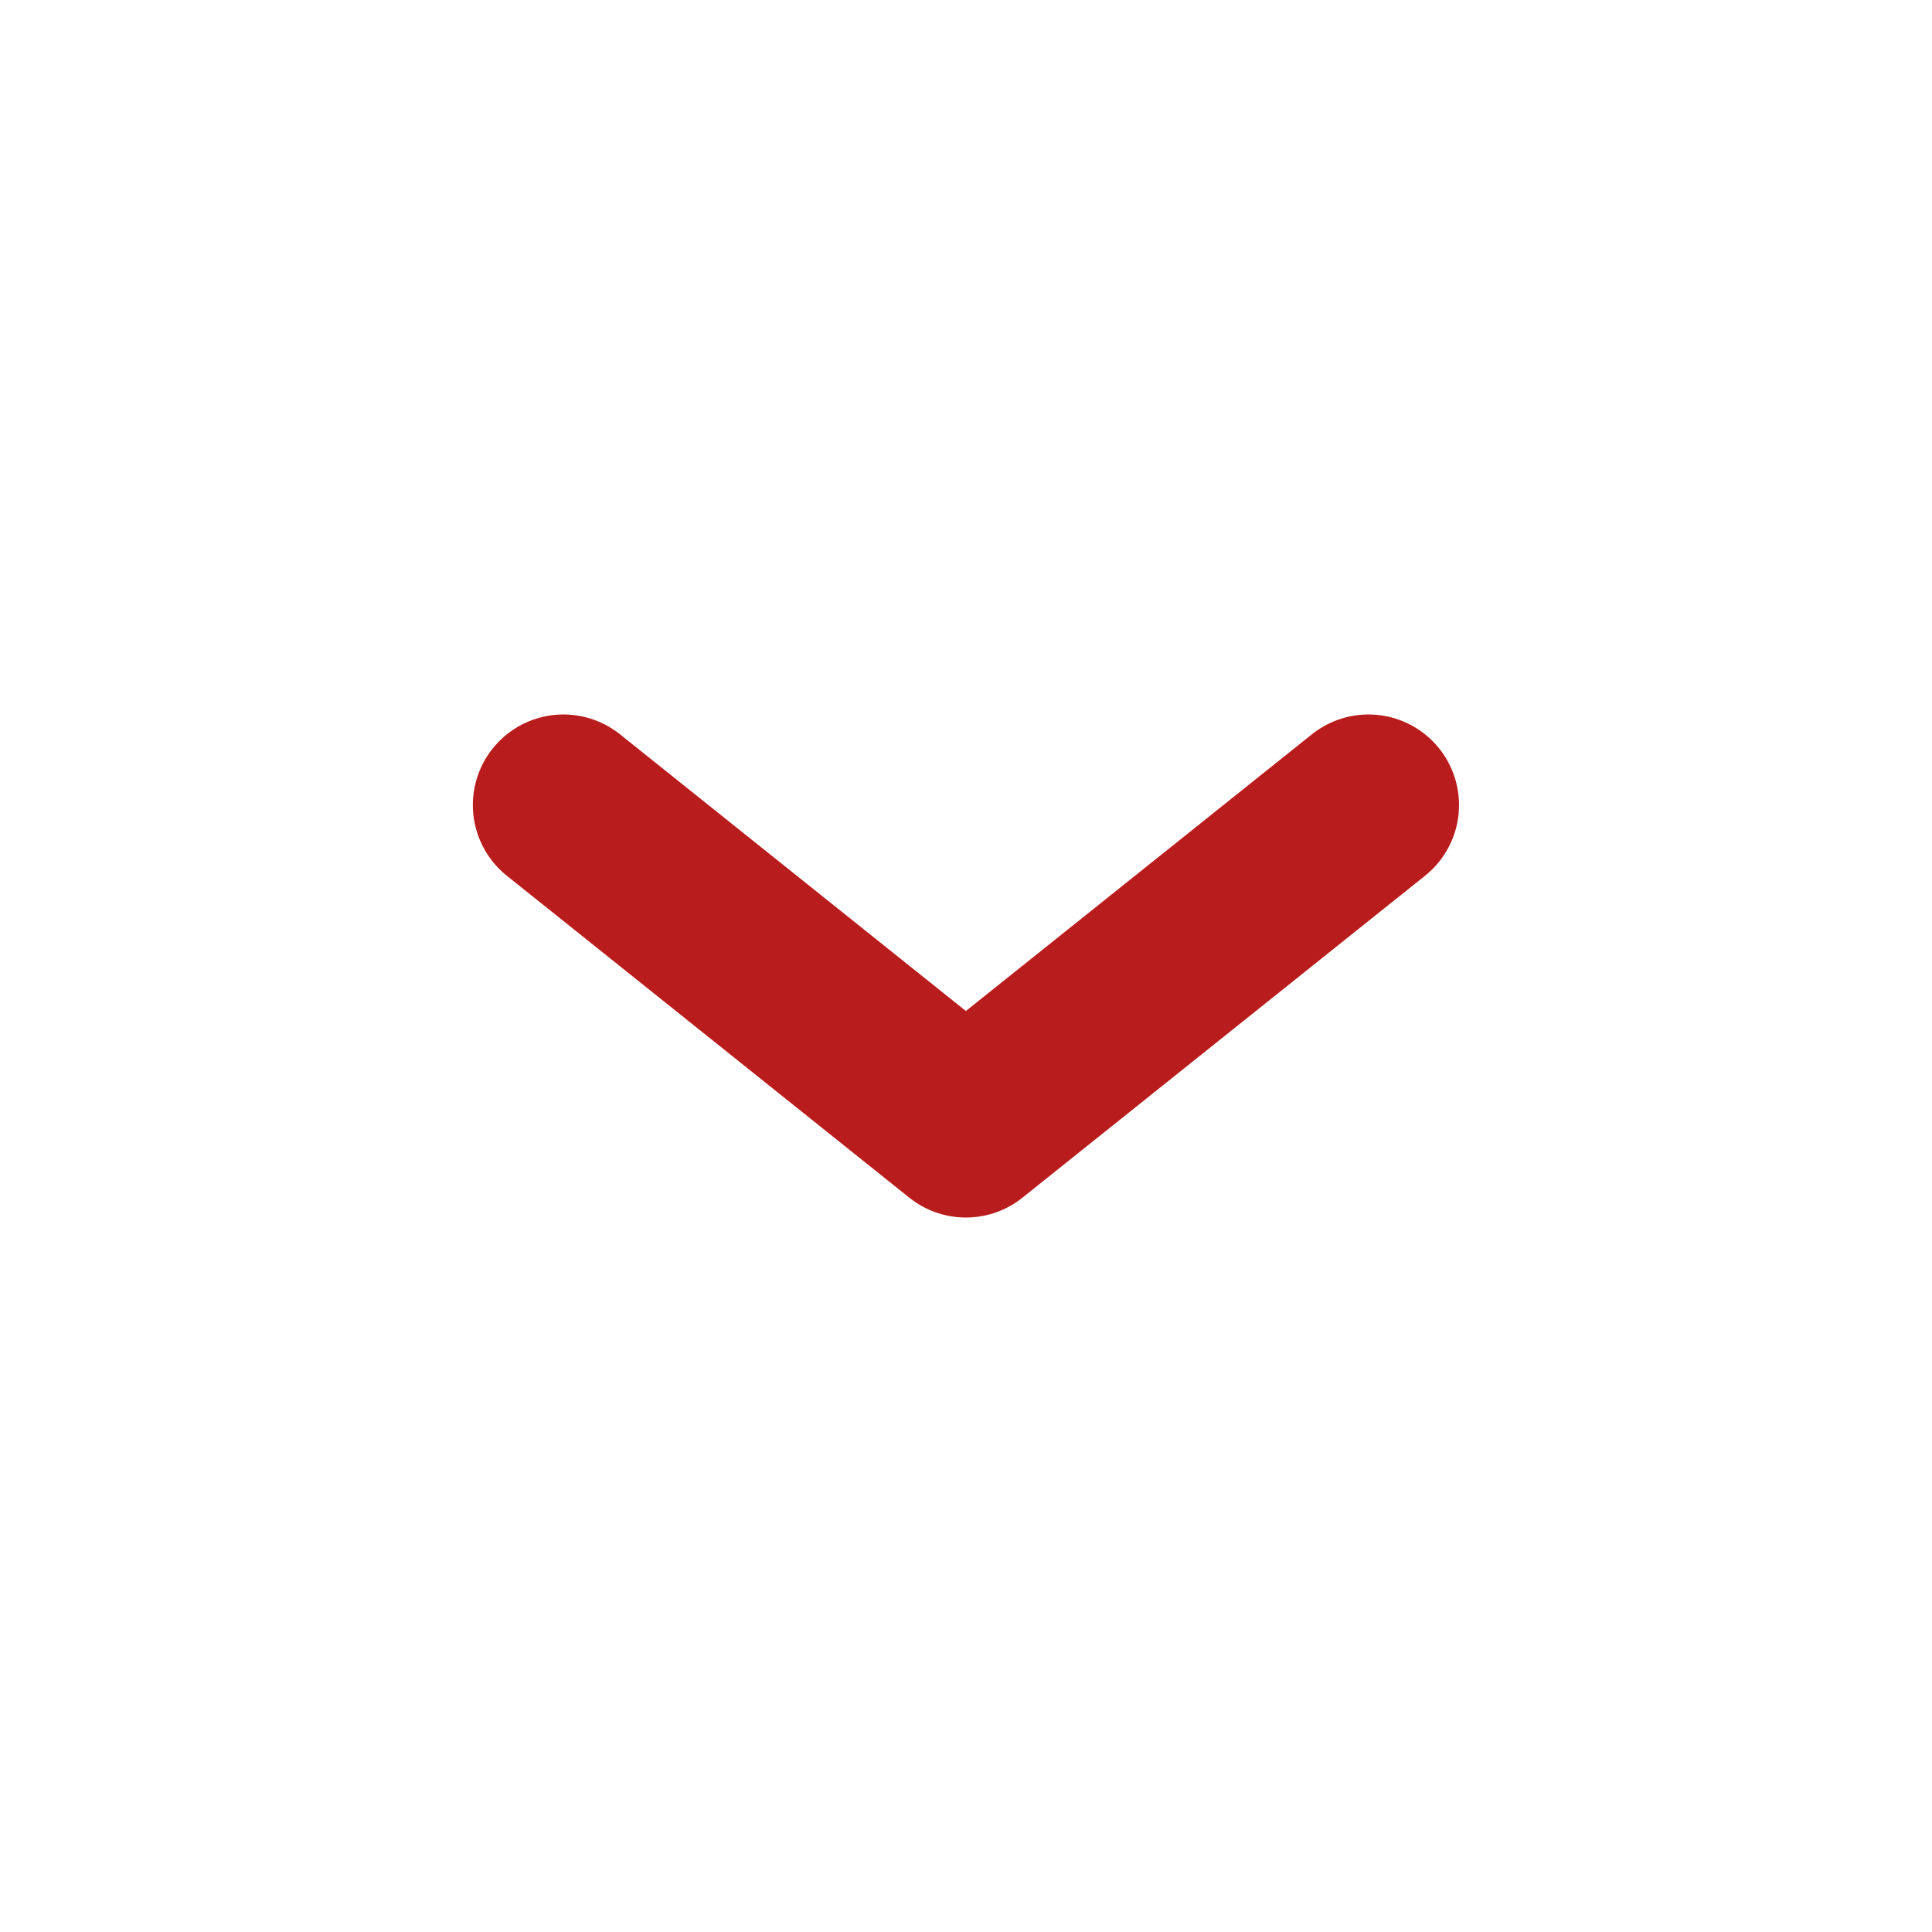 <svg width="16" height="16" viewBox="0 0 16 16" fill="none" xmlns="http://www.w3.org/2000/svg">
<path d="M4.666 6.667L7.999 9.333L11.333 6.667" stroke="#B91C1C" stroke-width="1.5" stroke-linecap="round" stroke-linejoin="round"/>
</svg>
